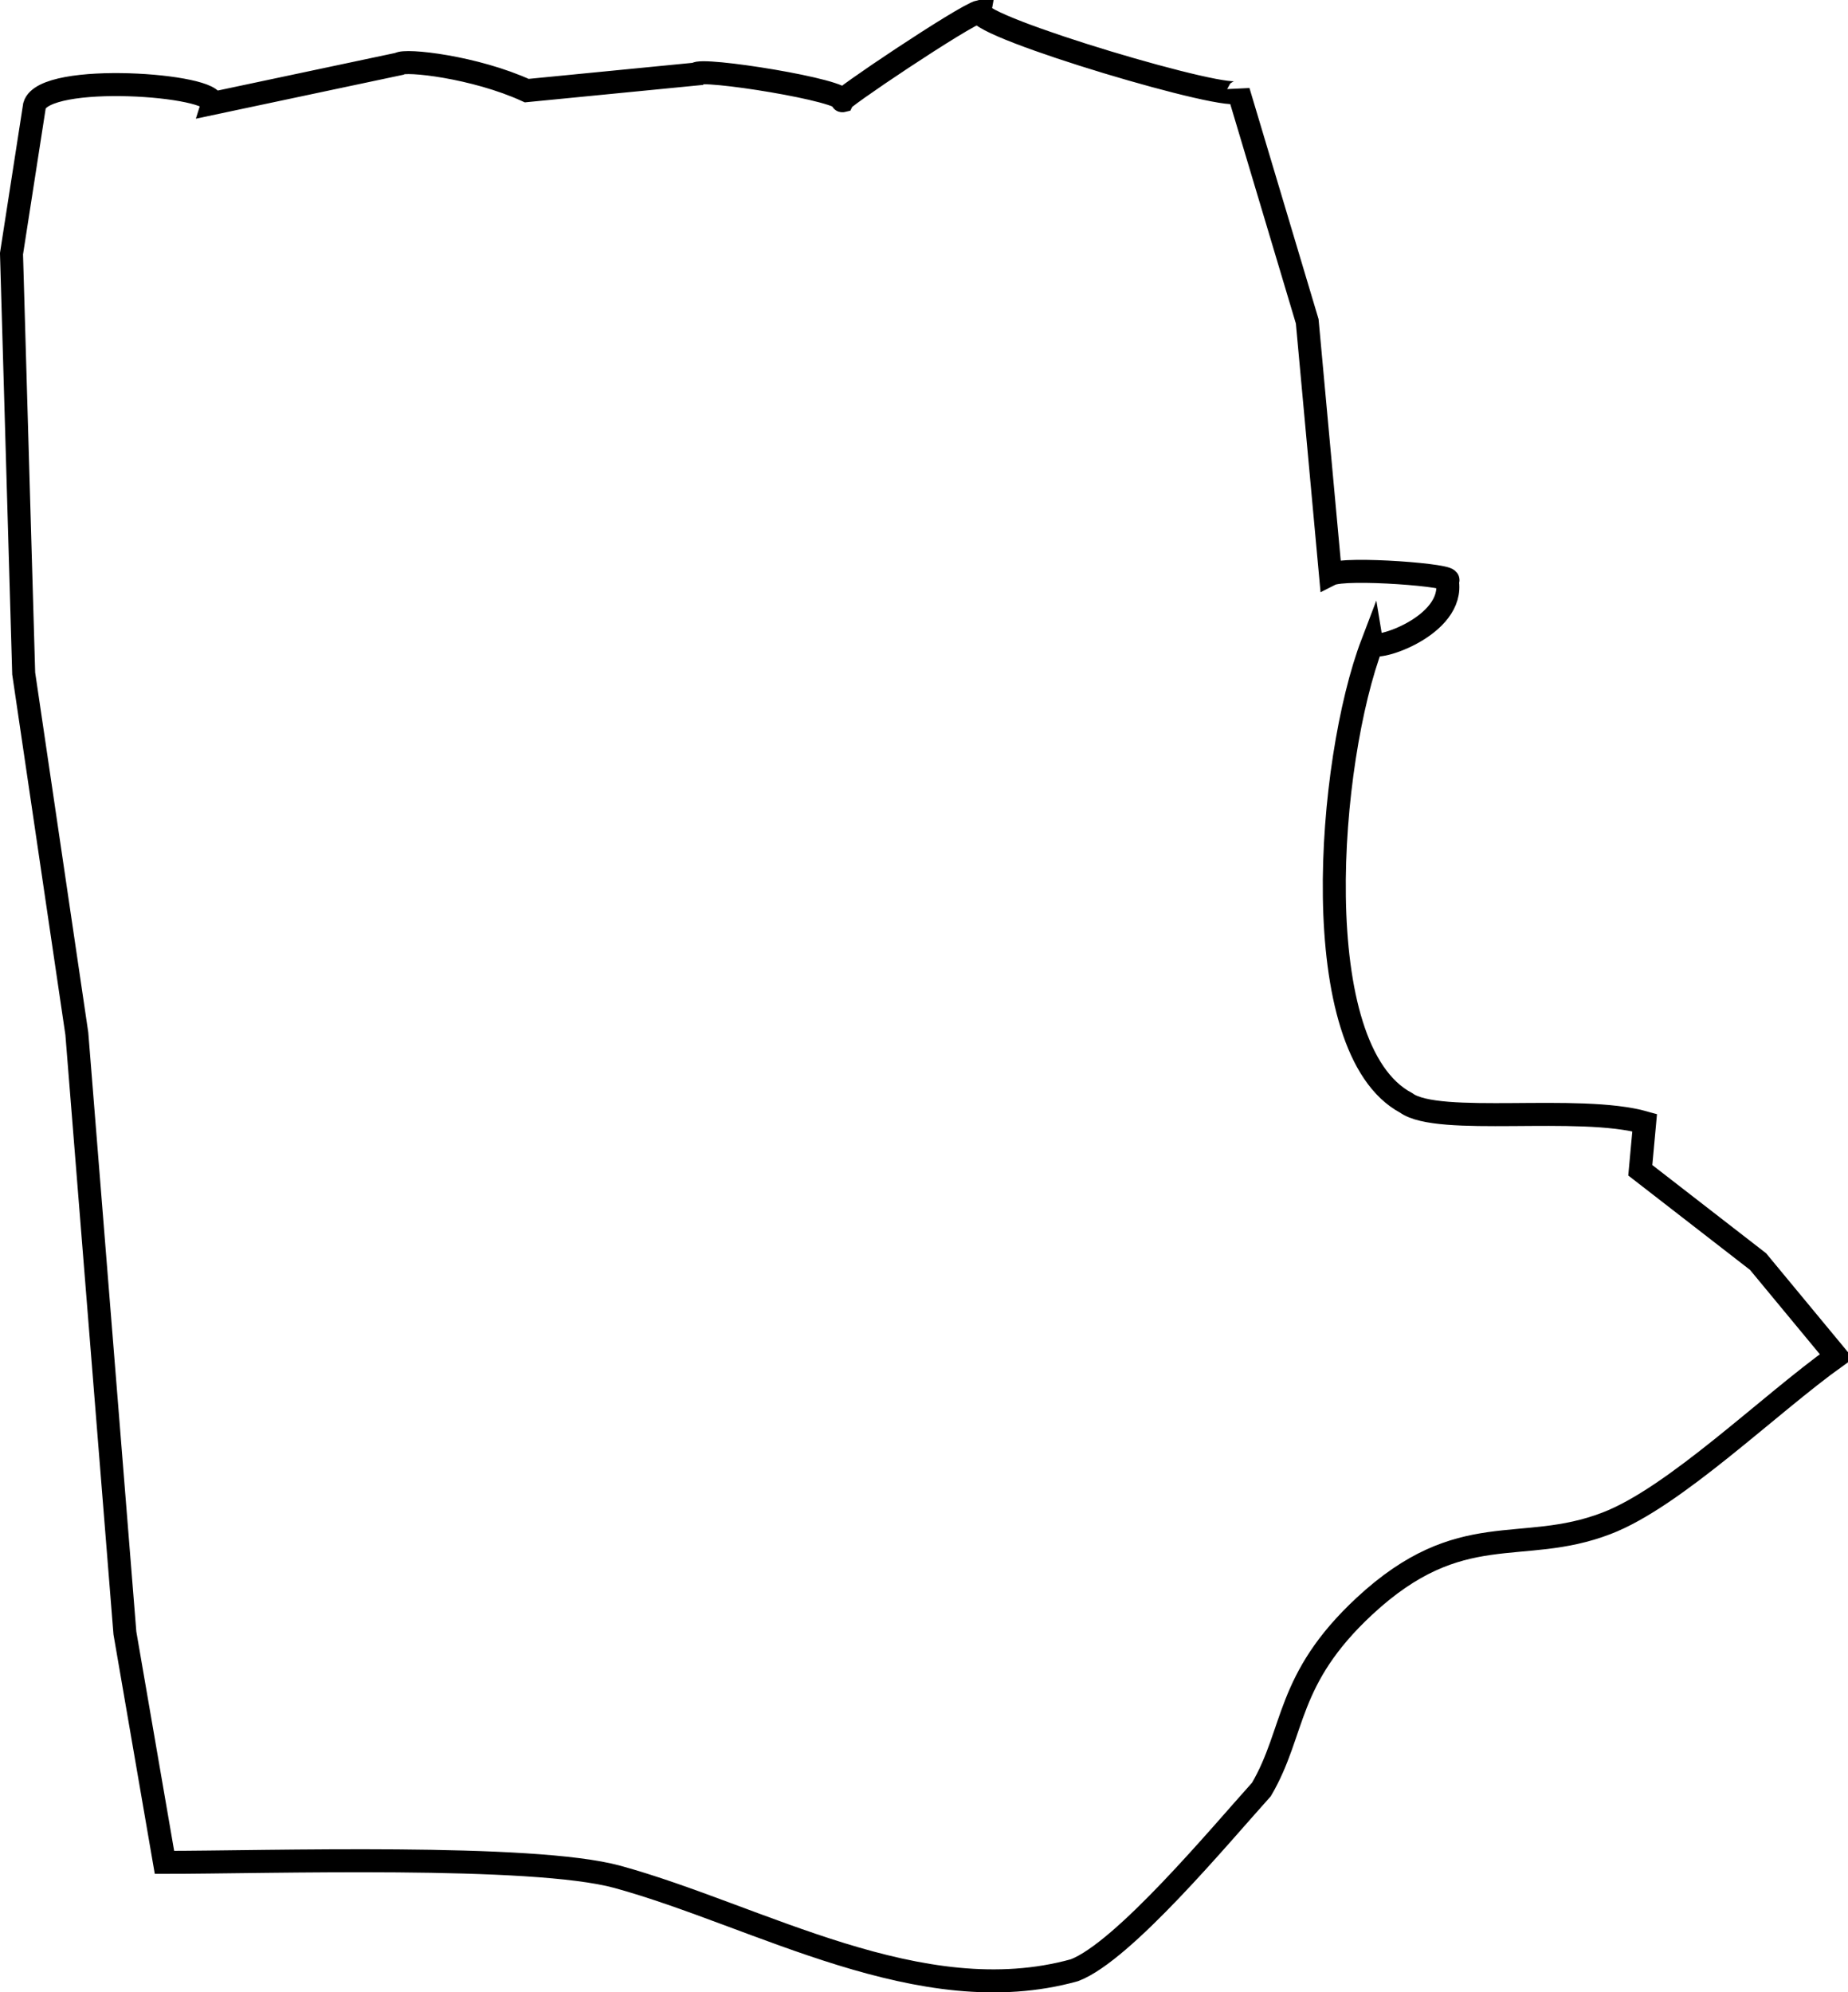 <svg xmlns:inkscape="http://www.inkscape.org/namespaces/inkscape" xmlns:sodipodi="http://sodipodi.sourceforge.net/DTD/sodipodi-0.dtd" xmlns="http://www.w3.org/2000/svg" xmlns:svg="http://www.w3.org/2000/svg" version="1.1" id="svg1" sodipodi:docname="marseille.svg" inkscape:version="1.3.2 (091e20e, 2023-11-25, custom)" viewBox="888.16 844.03 80.34 86.62">
  <defs id="defs1"/>
  <sodipodi:namedview id="namedview1" pagecolor="#ffffff" bordercolor="#999999" borderopacity="1" inkscape:showpageshadow="2" inkscape:pageopacity="0" inkscape:pagecheckerboard="0" inkscape:deskcolor="#d1d1d1" inkscape:document-units="in" inkscape:zoom="1.6768791" inkscape:cx="326.20121" inkscape:cy="244.8" inkscape:window-width="1920" inkscape:window-height="1017" inkscape:window-x="-8" inkscape:window-y="-8" inkscape:window-maximized="1" inkscape:current-layer="svg1"/>
  <path id="Marseille" fill="none" stroke="black" stroke-width="1" d="M 895.31,925.00            C 895.31,925.00 893.59,915.03 893.59,915.03              893.59,915.03 891.50,888.97 891.50,888.97              891.50,888.97 889.19,873.31 889.19,873.31              889.19,873.31 888.66,855.06 888.66,855.06              888.66,855.06 889.66,848.62 889.66,848.62              890.09,847.15 897.61,847.71 897.38,848.53              897.38,848.53 905.50,846.81 905.50,846.81              905.77,846.60 908.81,846.94 911.06,847.97              911.06,847.97 918.41,847.25 918.41,847.25              918.57,846.94 925.02,847.97 924.79,848.41              924.42,848.50 930.07,844.70 930.75,844.53              930.62,845.22 941.89,848.56 942.00,848.00              942.00,848.00 944.99,858.00 944.99,858.00              944.99,858.00 946.00,869.00 946.00,869.00              946.65,868.67 951.54,869.05 951.08,869.28              951.43,871.25 947.89,872.39 947.82,872.00              945.87,877.11 944.88,889.63 949.29,891.98              950.69,893.00 956.80,892.03 959.66,892.84              959.66,892.84 959.47,894.91 959.47,894.91              959.47,894.91 964.59,898.88 964.59,898.88              964.59,898.88 968.00,903.00 968.00,903.00              965.06,905.10 960.96,909.13 958.00,910.26              954.28,911.69 951.67,909.97 947.48,913.86              944.04,917.06 944.49,919.28 943.00,921.83              941.19,923.84 937.00,928.88 934.87,929.69              928.17,931.55 921.15,927.32 915.00,925.63              911.32,924.62 899.73,925.00 895.31,925.00 Z            M 951.03,869.89"/>
</svg>